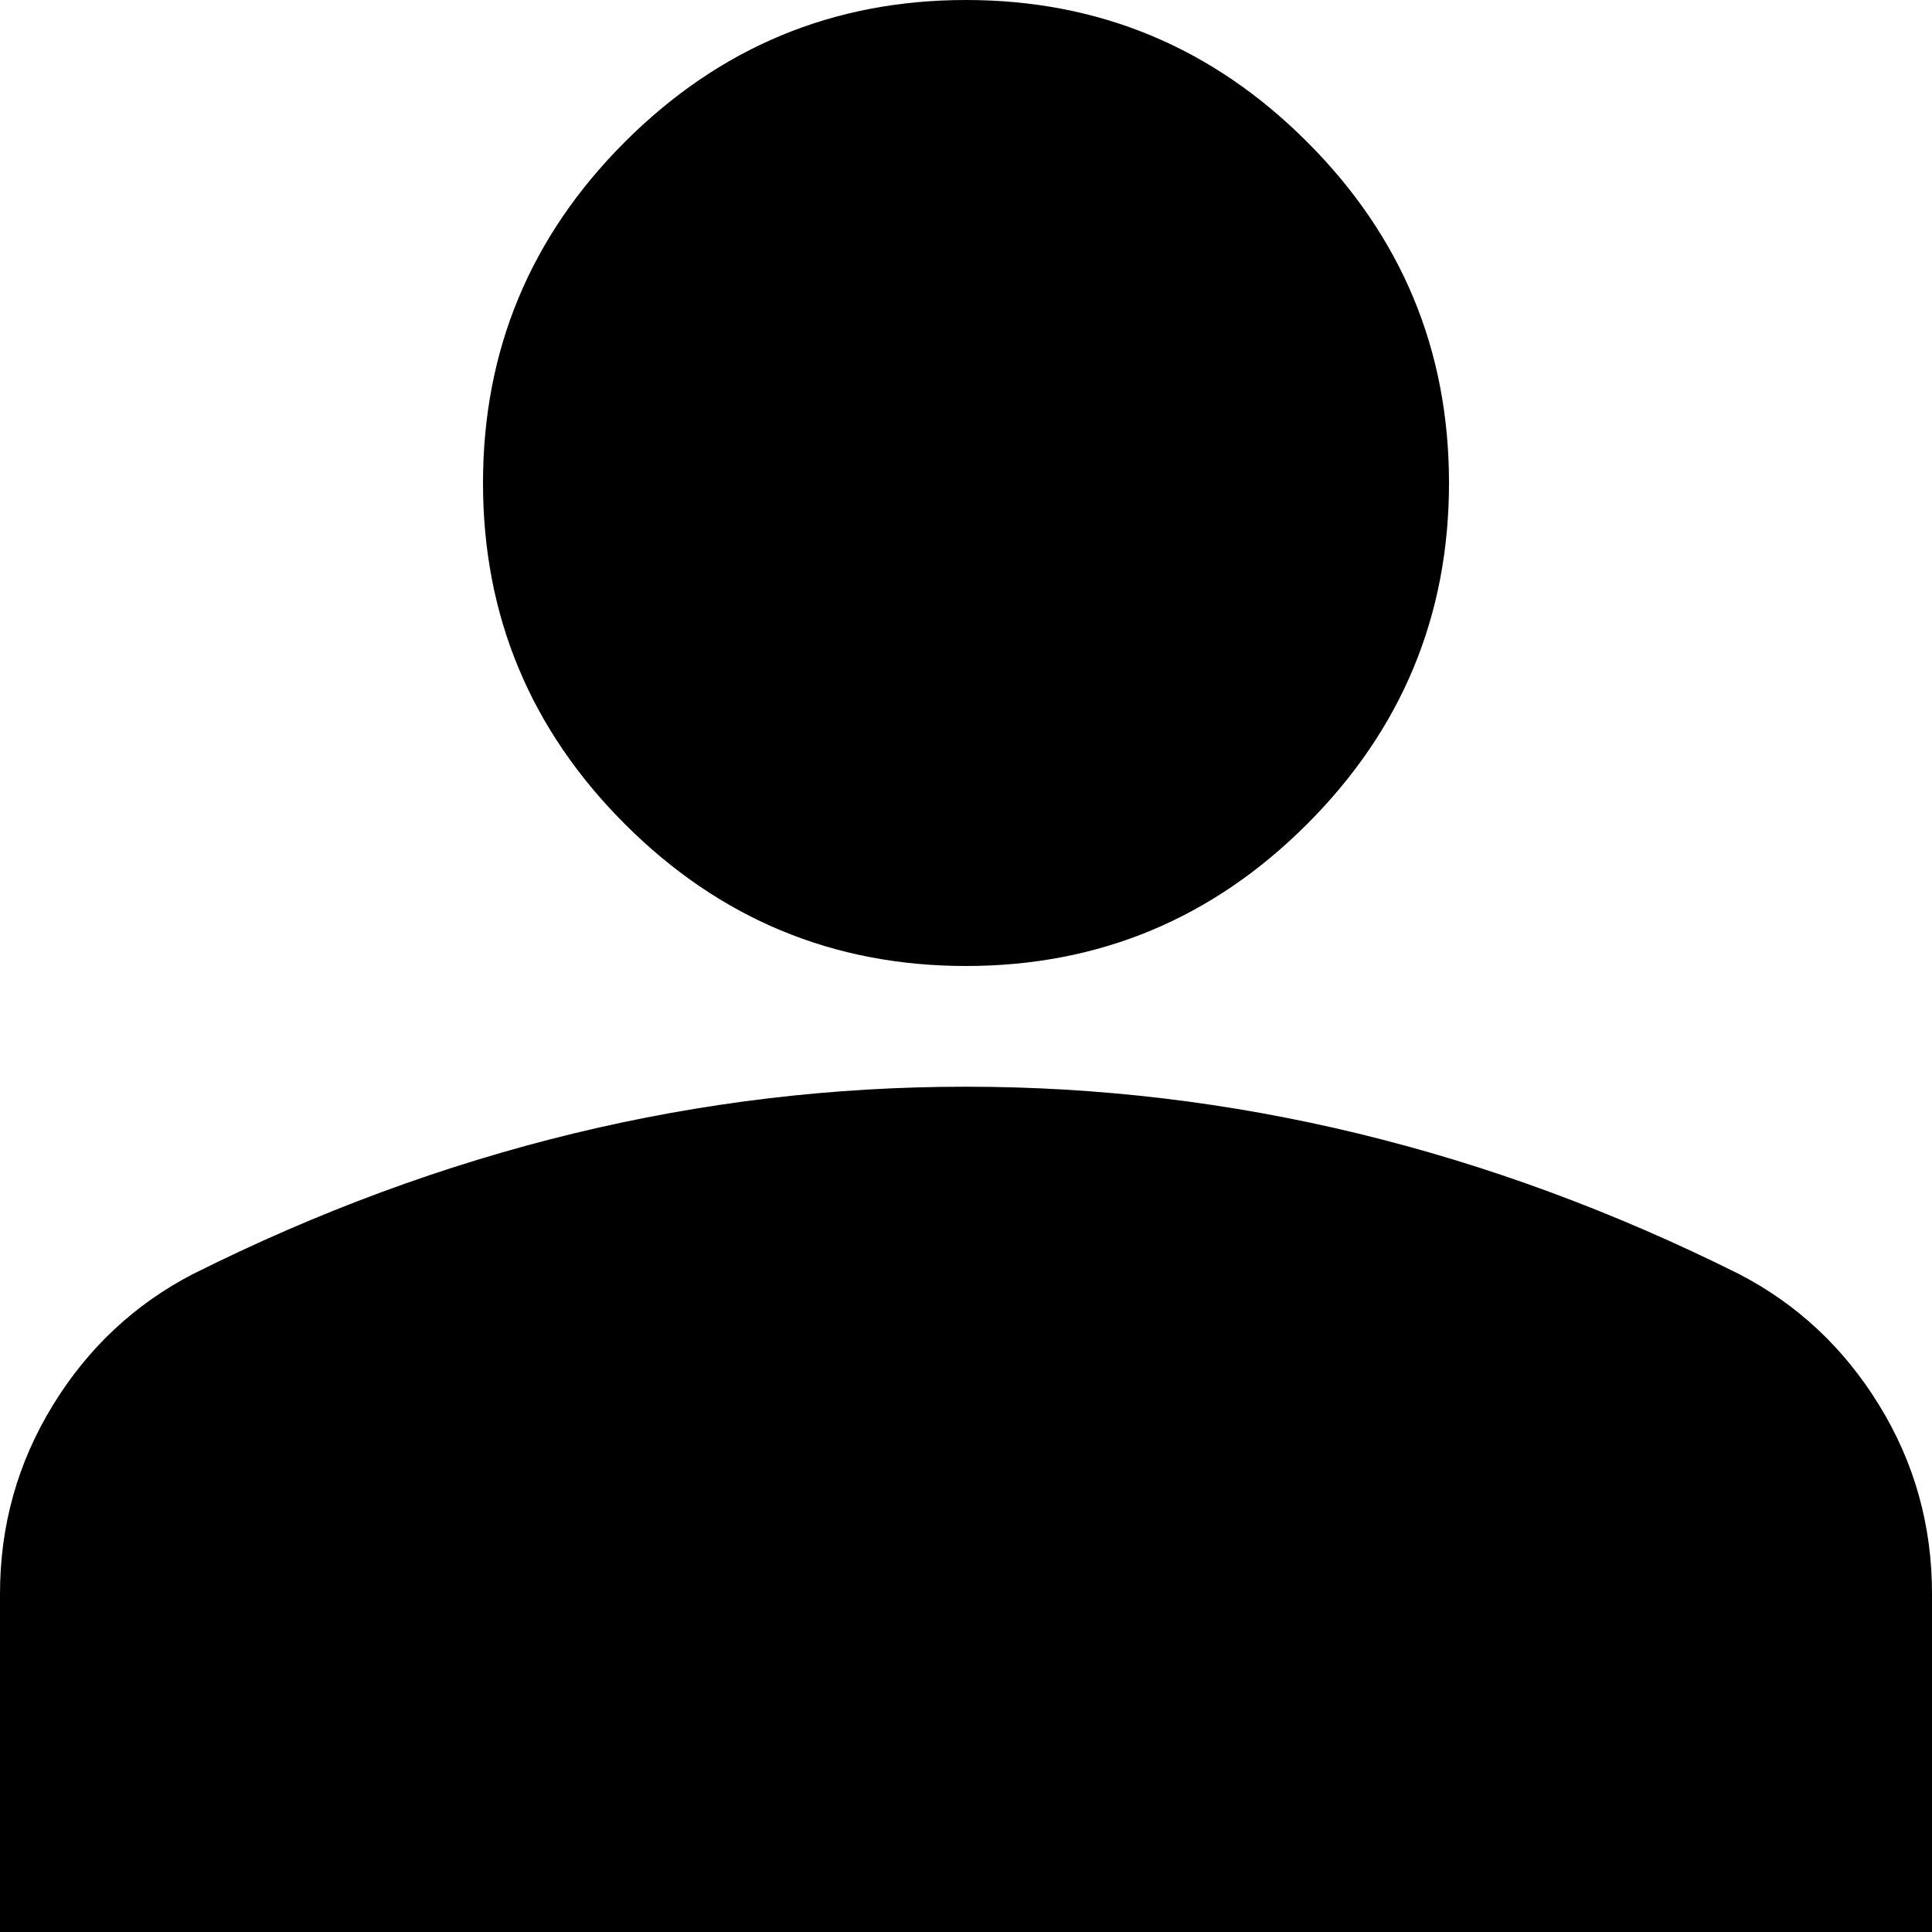 <svg width="29" height="29" viewBox="0 0 29 29" fill="none" xmlns="http://www.w3.org/2000/svg">
<g id="Vector">
<path id="Vector_2" d="M14.5 14.5C12.506 14.5 10.8 13.79 9.38 12.37C7.96 10.95 7.25 9.244 7.25 7.25C7.25 5.256 7.96 3.549 9.38 2.13C10.8 0.71 12.506 0 14.5 0C16.494 0 18.201 0.71 19.62 2.13C21.04 3.549 21.75 5.256 21.75 7.25C21.75 9.244 21.04 10.95 19.62 12.37C18.201 13.79 16.494 14.5 14.5 14.5ZM0 29V23.925C0 22.898 0.265 21.954 0.794 21.092C1.323 20.23 2.025 19.574 2.9 19.122C4.773 18.185 6.676 17.483 8.609 17.014C10.543 16.545 12.506 16.311 14.5 16.312C16.494 16.312 18.457 16.547 20.391 17.016C22.324 17.485 24.227 18.187 26.1 19.122C26.976 19.575 27.679 20.232 28.208 21.094C28.737 21.955 29.001 22.899 29 23.925V29H0Z" fill="black"/>
</g>
</svg>
